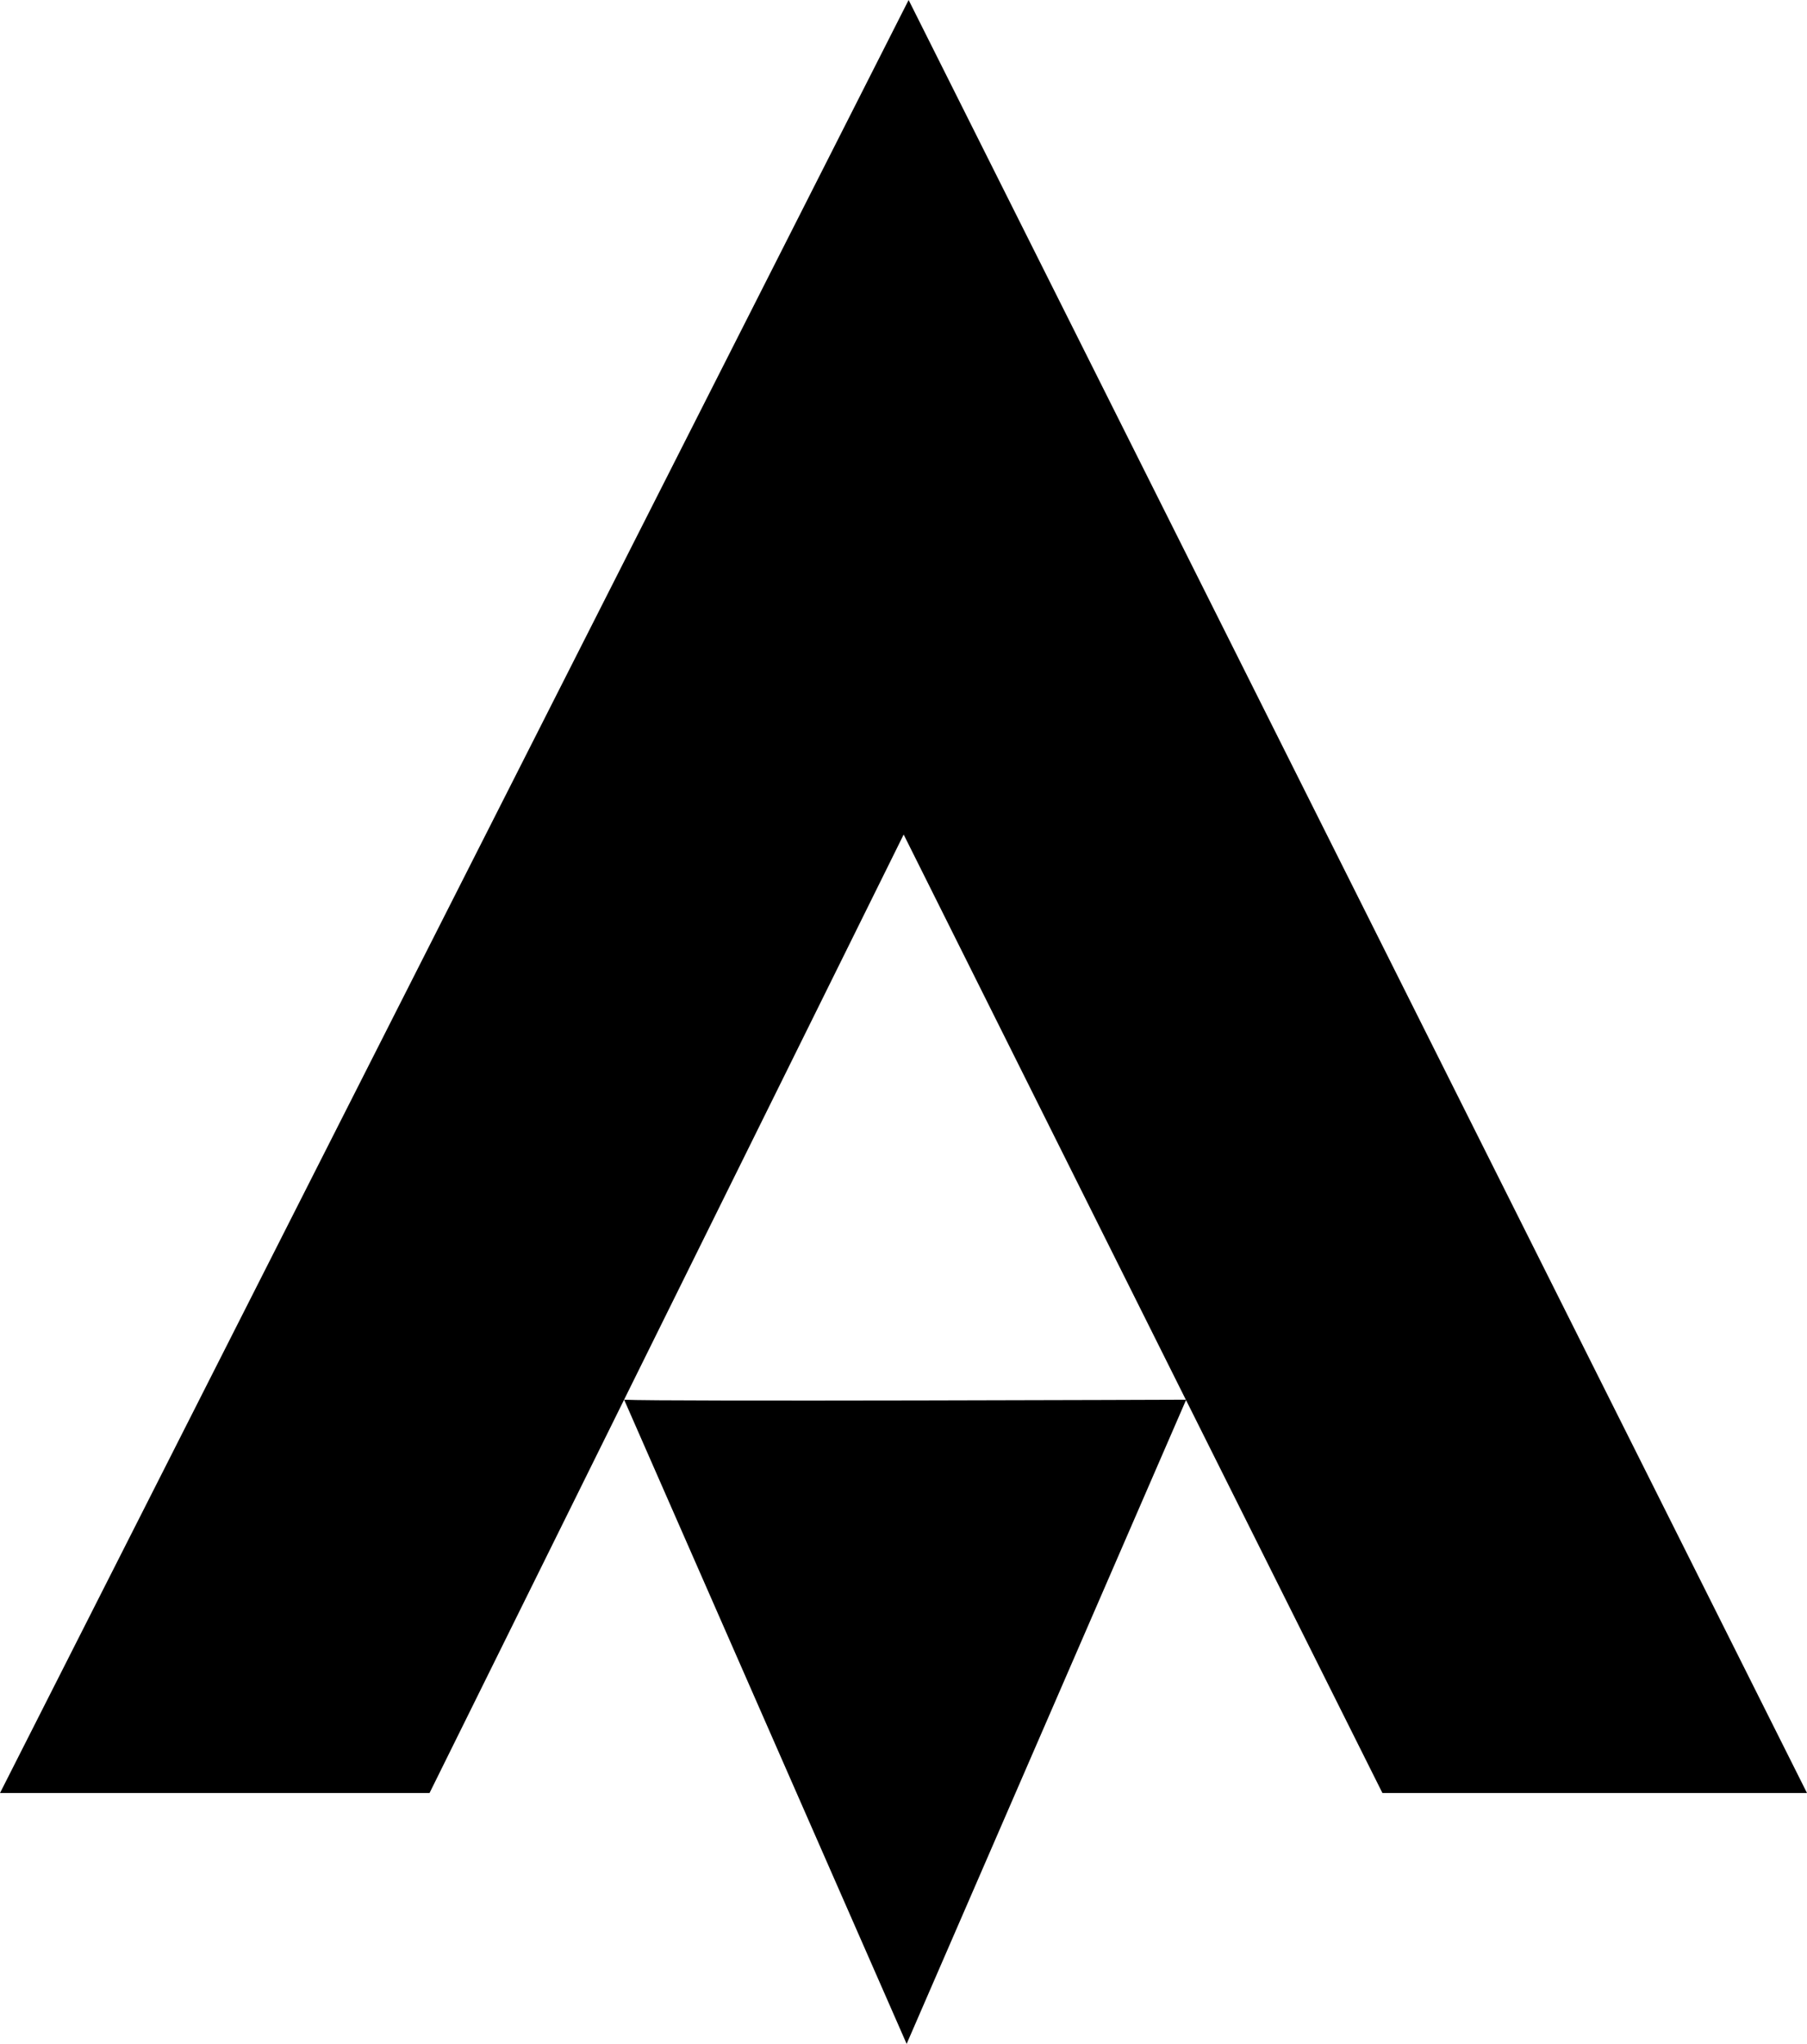 <svg xmlns="http://www.w3.org/2000/svg" width="546.9" viewBox="0 0 546.9 618.4" height="618.4" xml:space="preserve"><path d="M275 0 0 542.5h130l143.5-290 85.4 171 59.5 119h128.5z"></path><path d="m188.9 423.5 85.5 194.9L359 423.5c-.1 0-159.4.6-170.1 0z"></path></svg>